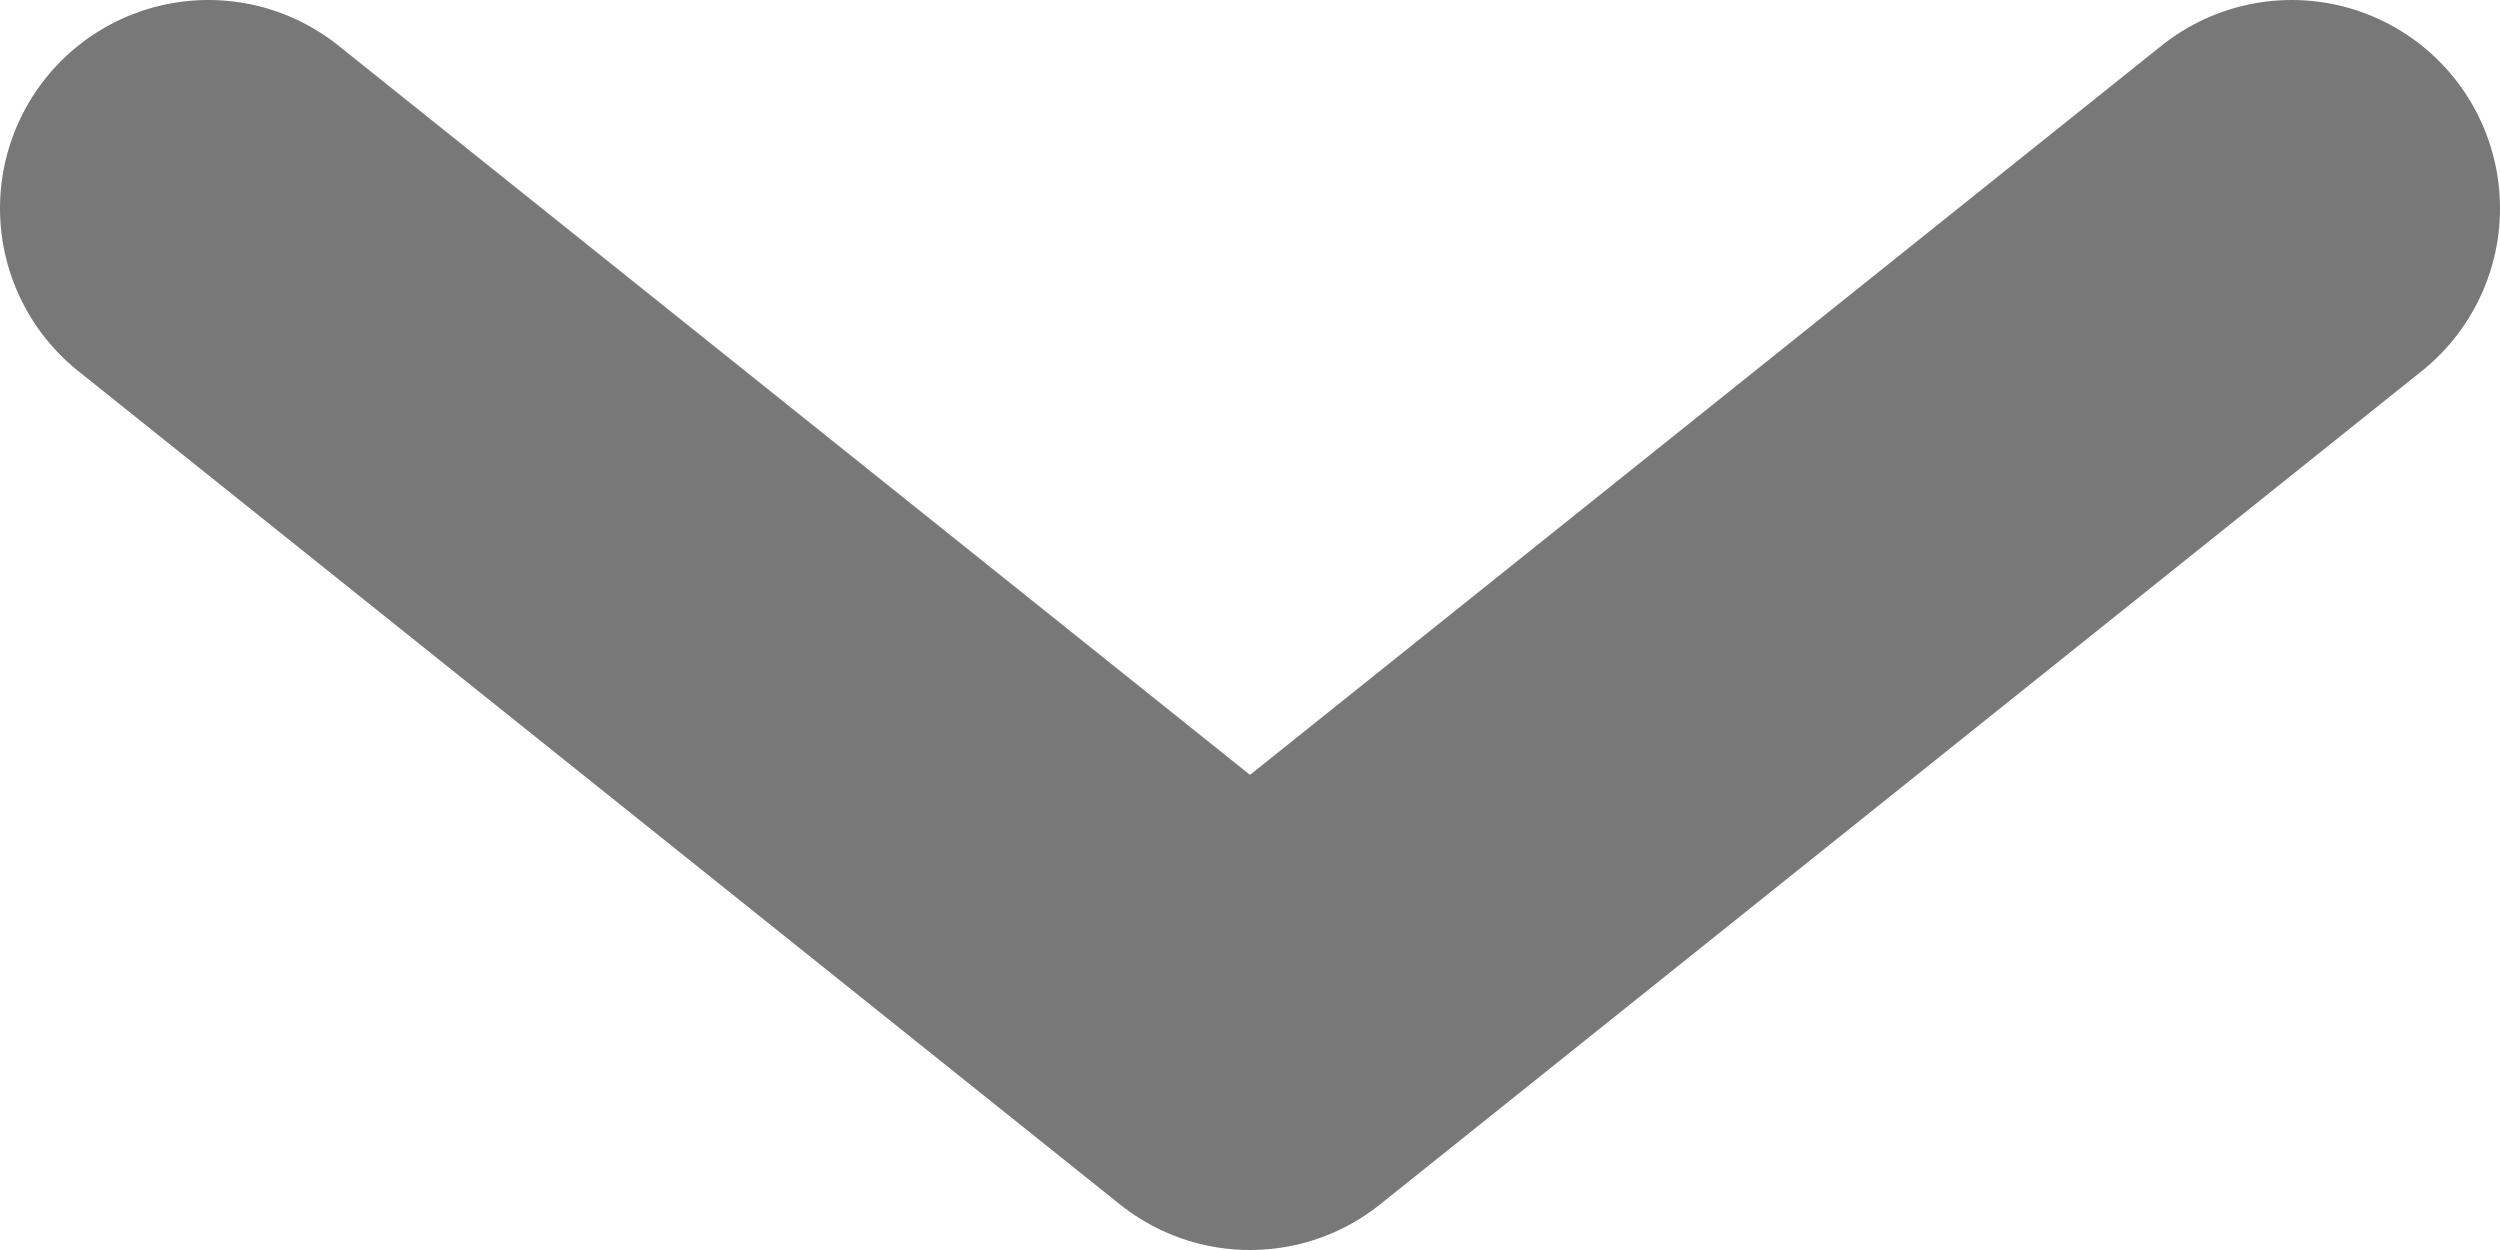 <svg width="12" height="6" viewBox="0 0 12 6" fill="none" xmlns="http://www.w3.org/2000/svg">
<path d="M11 1L6 5L1 1" stroke="#787878" stroke-width="2" stroke-linecap="round" stroke-linejoin="round"/>
</svg>
